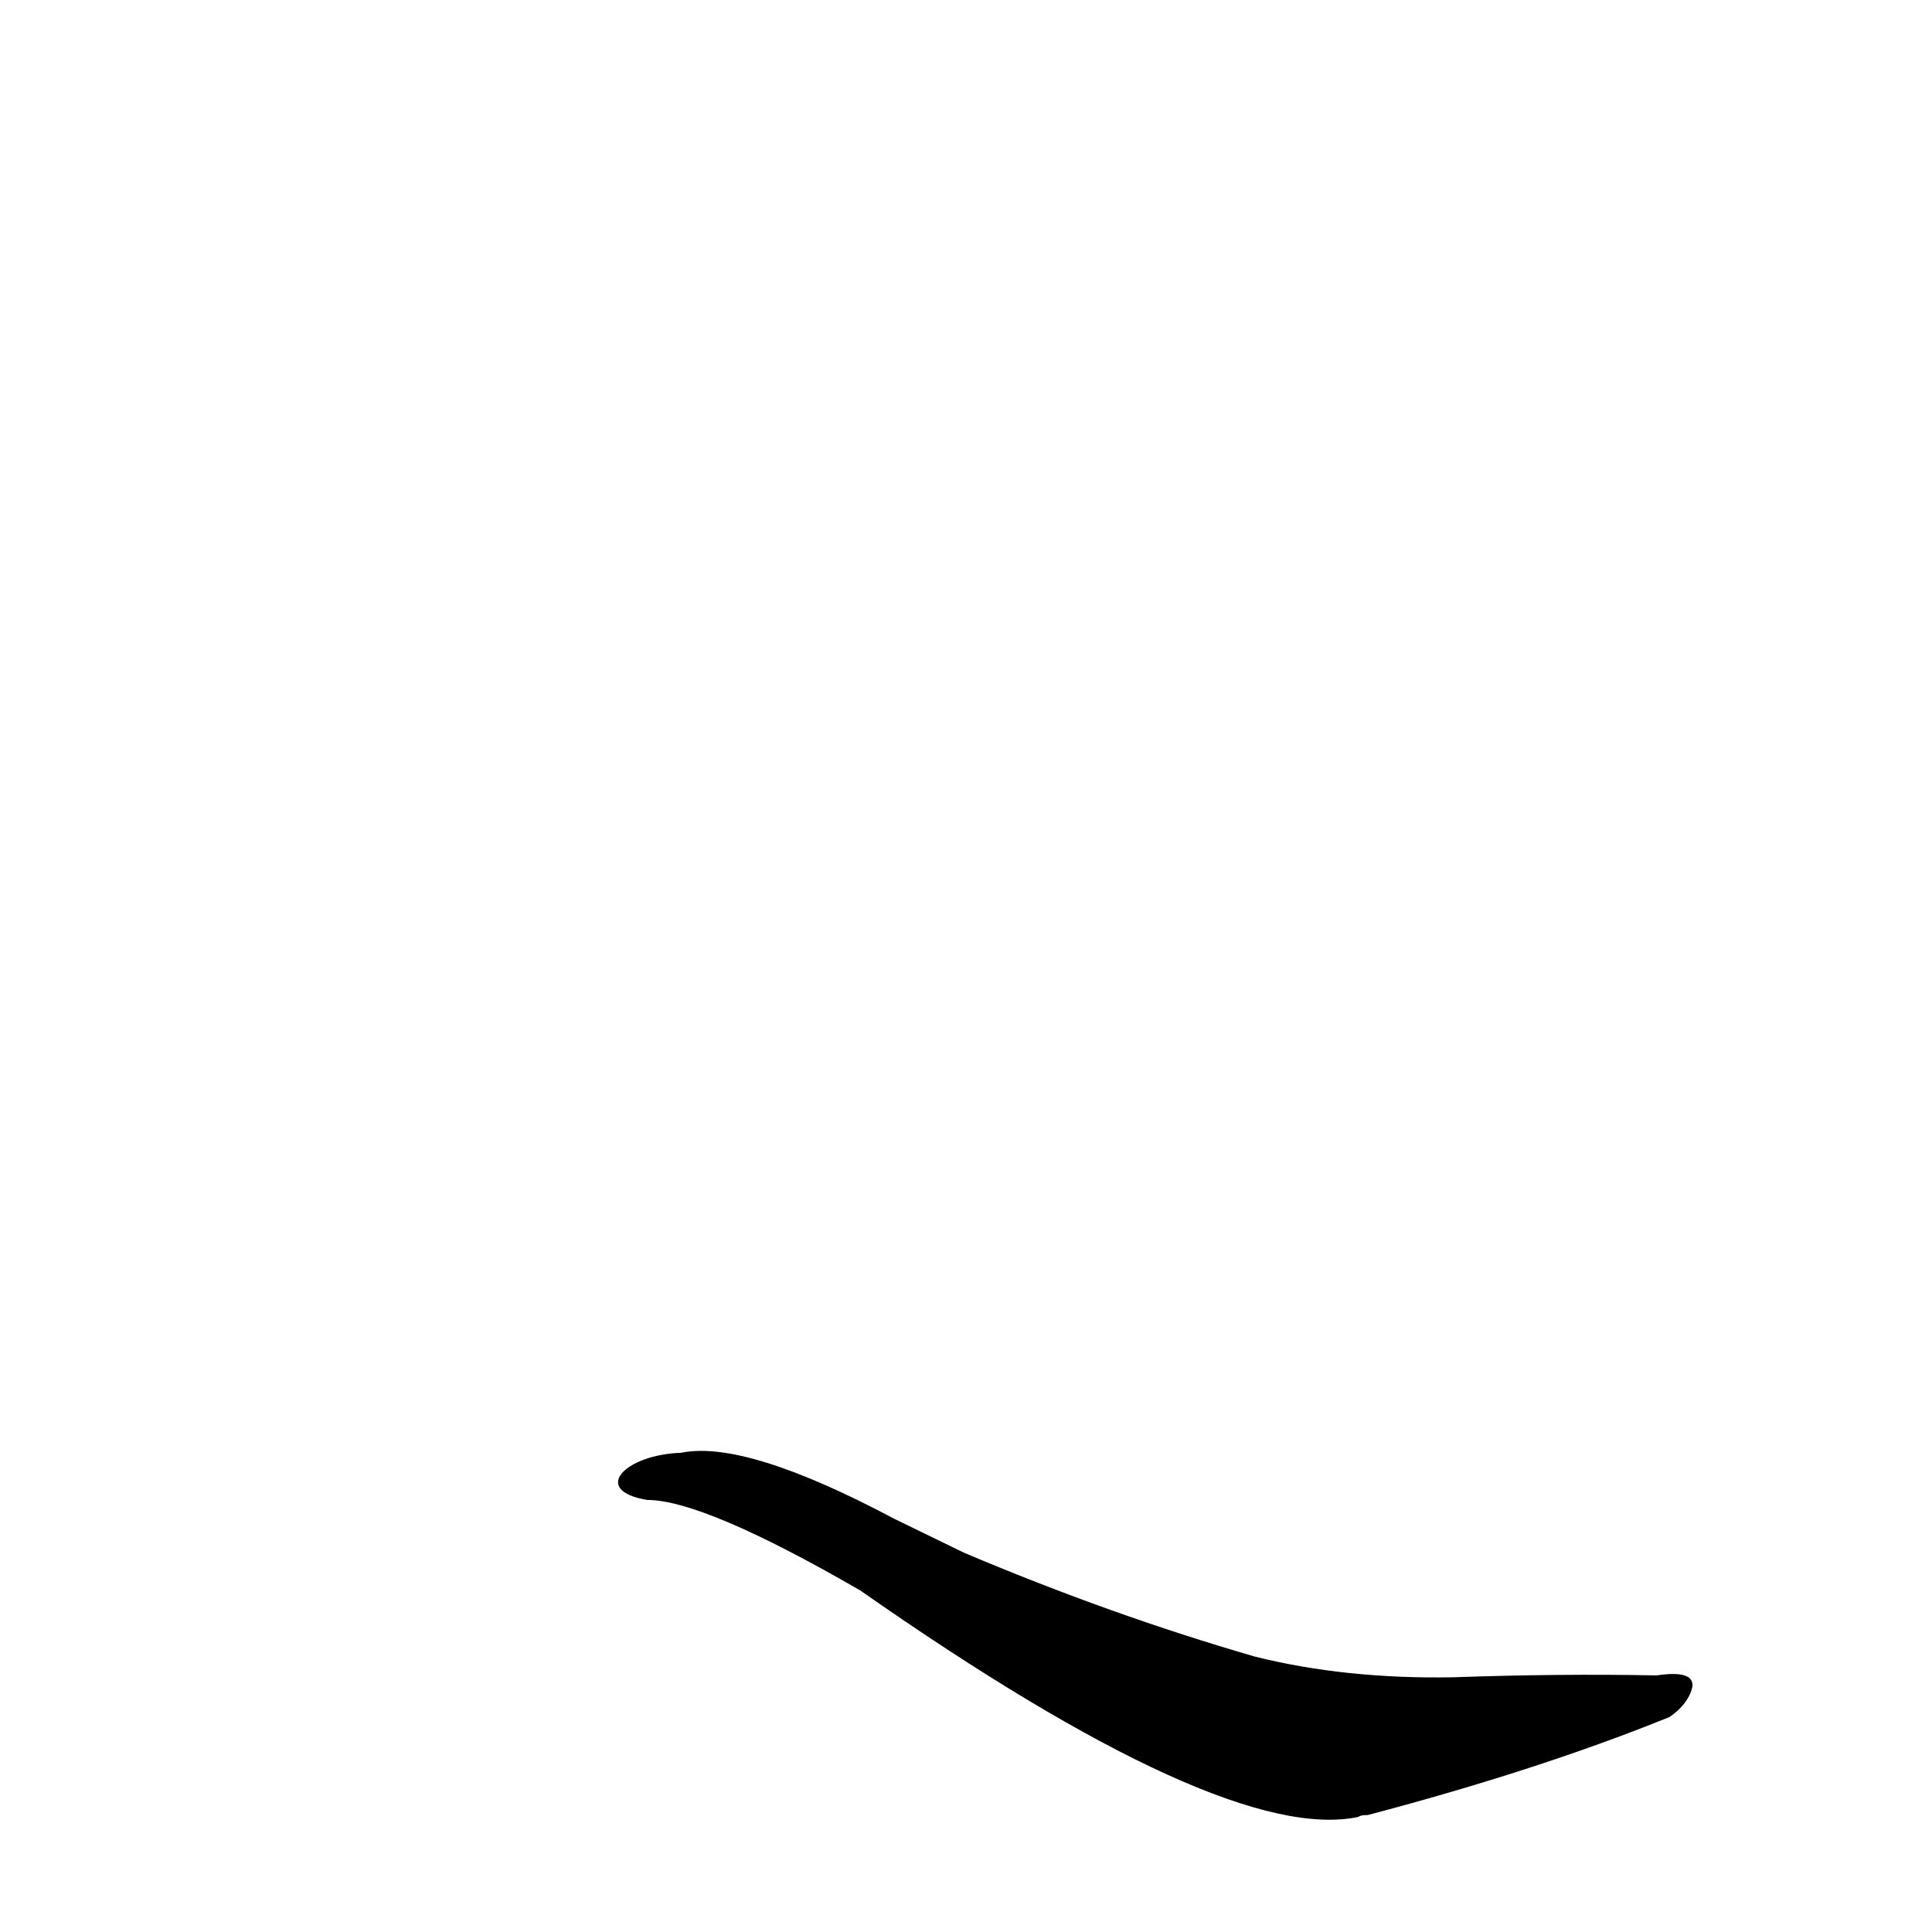 <?xml version='1.0' encoding='utf-8'?>
<svg xmlns="http://www.w3.org/2000/svg" version="1.1" viewBox="0 0 1024 1024"><g transform="scale(1, -1) translate(0, -900)"><path d="M 343 105 Q 373 105 456 57 Q 649 -78 720 -63 Q 721 -62 725 -62 Q 816 -38 885 -10 Q 895 -3 897 6 Q 898 15 878 12 Q 827 13 770 11 Q 713 10 665 22 Q 589 44 511 77 L 474 95 Q 395 137 361 130 C 331 129 313 110 343 105 Z" fill="black" /></g></svg>